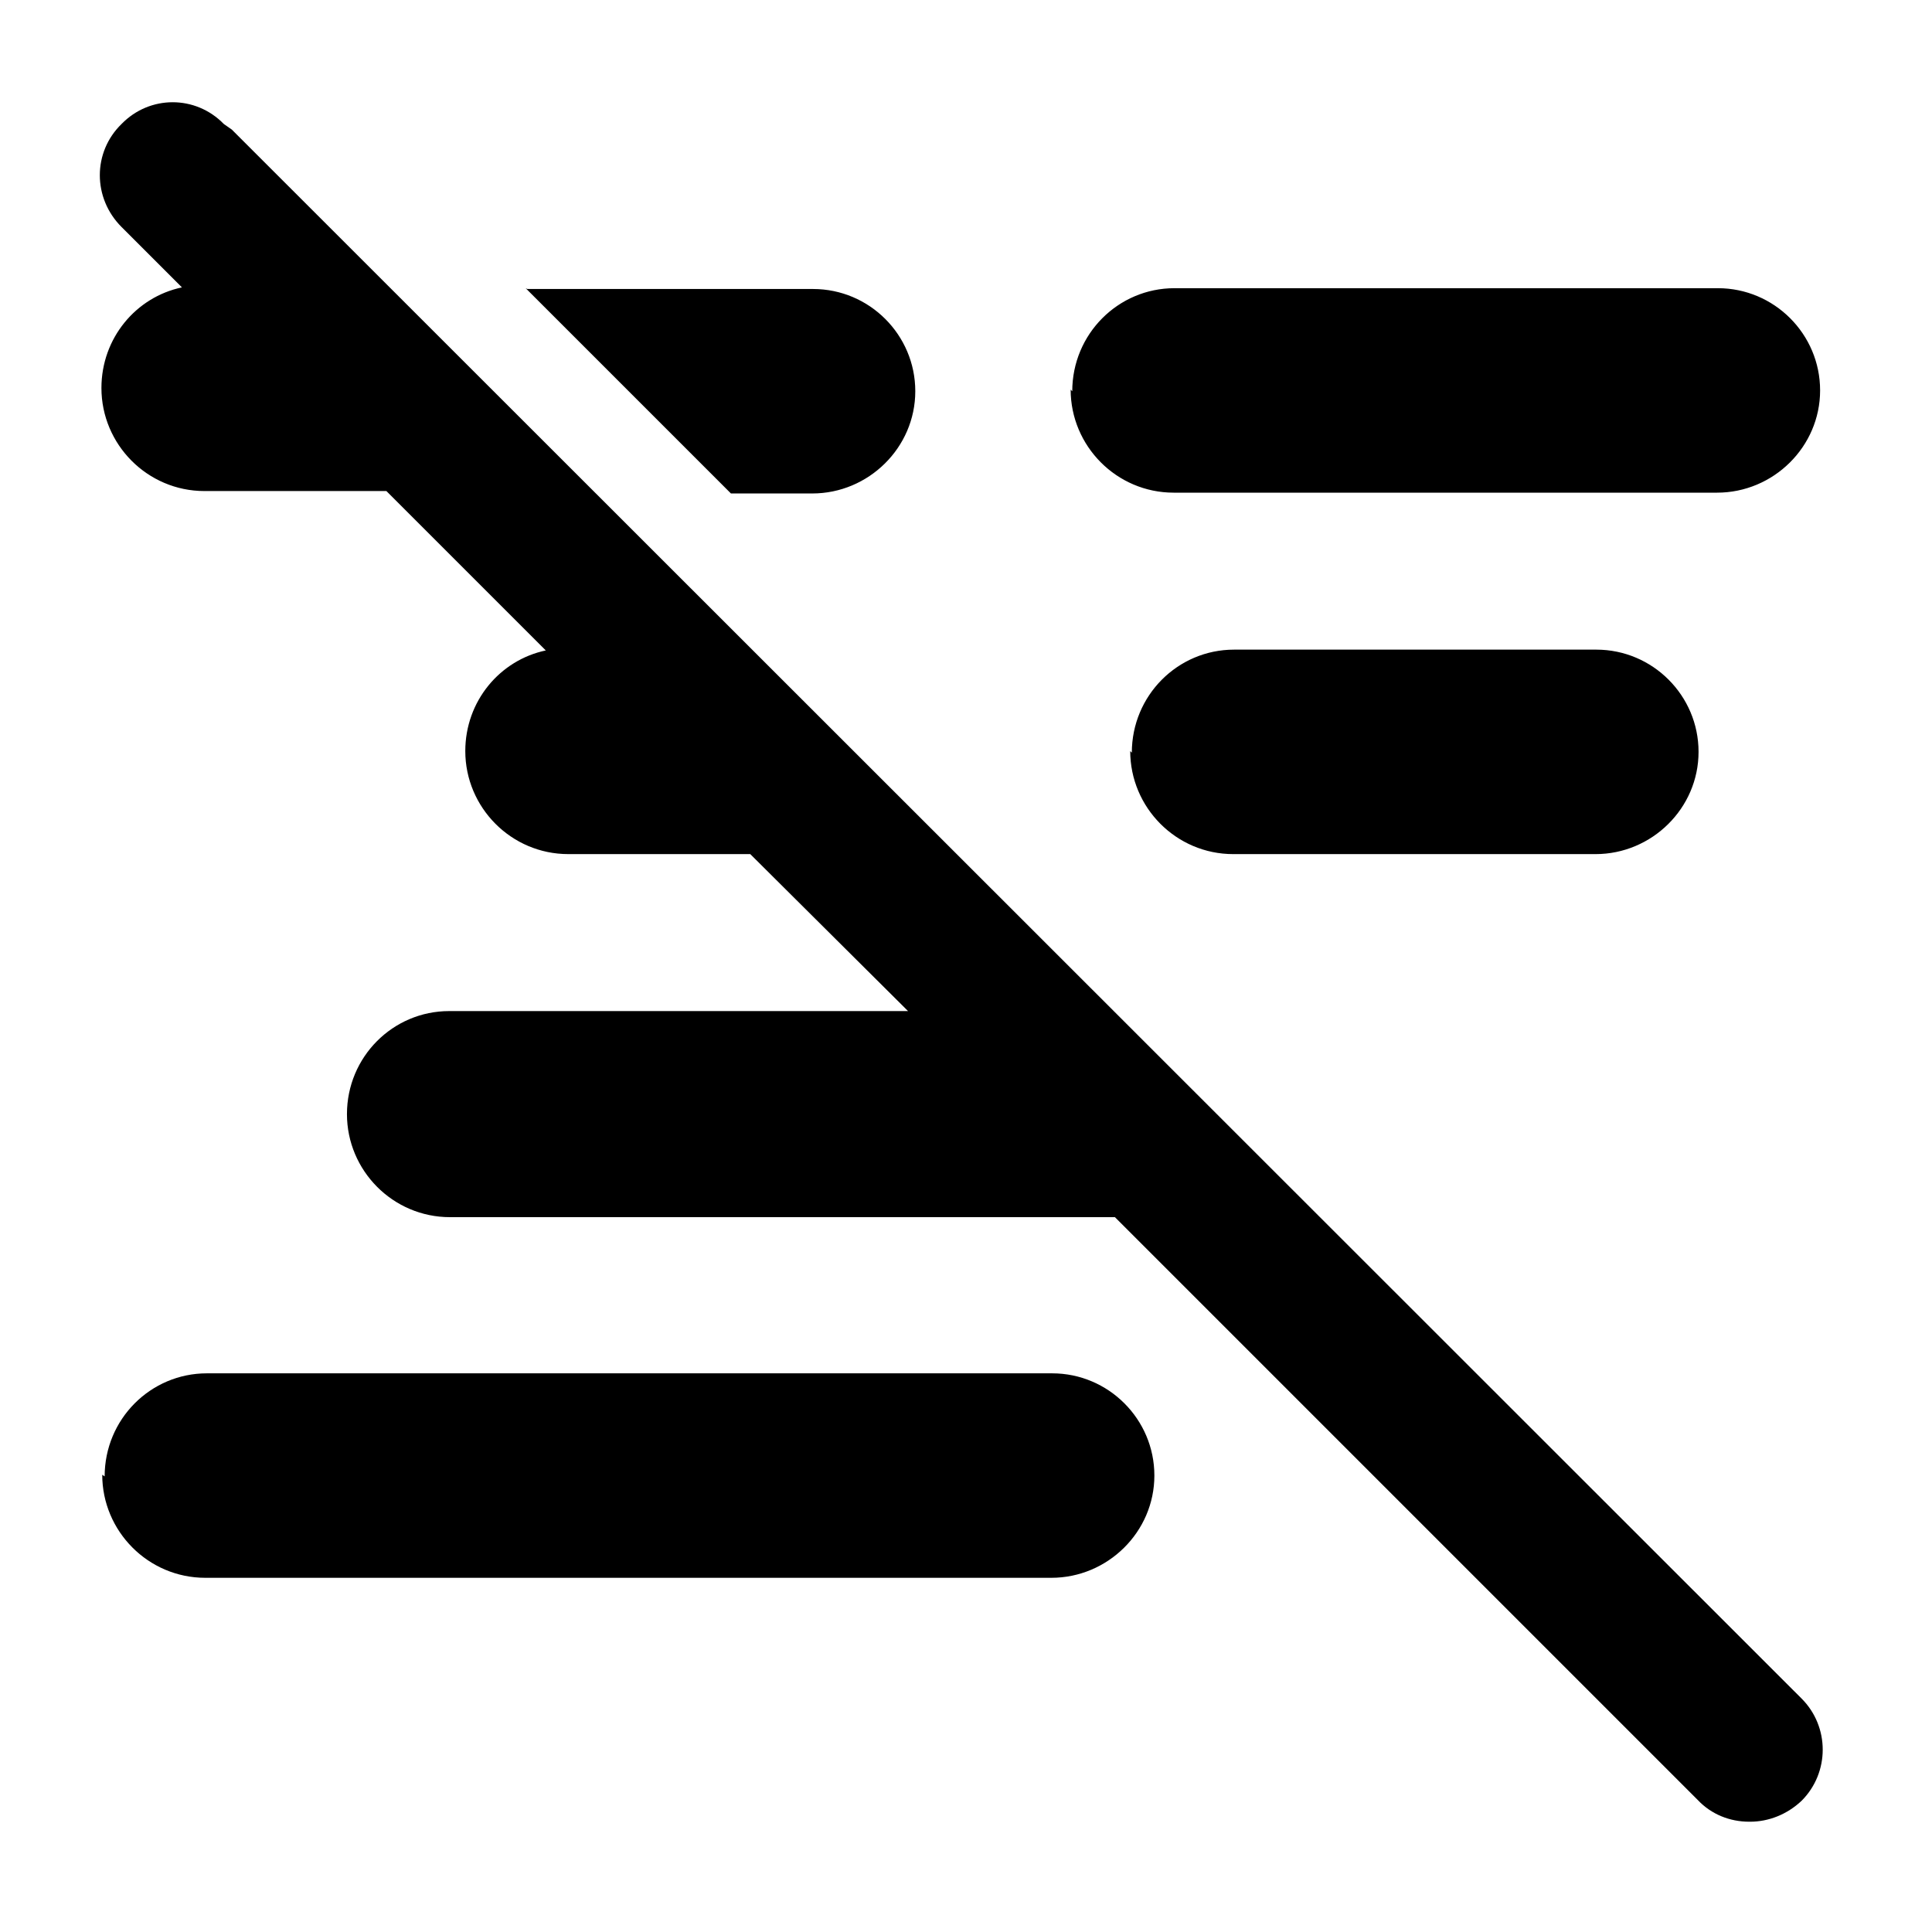 <svg viewBox="0 0 24 24" xmlns="http://www.w3.org/2000/svg"><g fill="currentColor"><path d="M19.875 10.5h-4.5c-.63 0-1.125-.51-1.125-1.13 0-.63.5-1.13 1.125-1.13h4.5c.62 0 1.125.5 1.125 1.12 0 .62-.51 1.12-1.125 1.12ZM14.625 6h6.75c.62 0 1.125-.51 1.125-1.125 0-.63-.51-1.125-1.125-1.125h-6.75c-.63 0-1.125.5-1.125 1.125C13.5 5.495 14 6 14.625 6Zm-1.5 11.24H2.615c-.63 0-1.125.5-1.125 1.125 0 .62.5 1.125 1.12 1.125h10.5c.62 0 1.125-.51 1.125-1.125 0-.63-.51-1.125-1.125-1.125Zm-3-11.25c.62 0 1.125-.51 1.125-1.125 0-.63-.51-1.125-1.125-1.125h-3.2l2.25 2.25h.94Zm12.15 15.21L2.76 1.7c-.3-.3-.77-.3-1.07-.001 -.3.29-.3.76 0 1.06l.96.96h-.07c-.621 0-1.13.5-1.13 1.125 0 .62.5 1.125 1.12 1.125h2.31l2.25 2.25h-.07c-.63 0-1.13.5-1.13 1.12 0 .62.5 1.12 1.12 1.12h2.31l2.25 2.25H5.54c-.63 0-1.13.5-1.13 1.12 0 .62.5 1.12 1.12 1.12h8.31l7.28 7.28c.14.14.33.21.53.21 .19-.01.38-.08.53-.23 .29-.3.29-.77 0-1.07Z"/><path fill="currentColor" fill-rule="evenodd" d="M2.88 1.61s0 0 0 0l19.5 19.49c.35.35.35.92 0 1.27 -.18.17-.41.26-.64.26h-.01c-.24 0-.47-.09-.64-.27l-7.24-7.24H5.59c-.71 0-1.28-.58-1.28-1.28 0-.71.57-1.28 1.27-1.28h5.7l-1.96-1.95H7.06c-.71 0-1.28-.58-1.28-1.28 0-.62.43-1.13 1-1.25L4.8 6.1H2.54c-.71 0-1.28-.58-1.28-1.28 0-.62.43-1.13 1-1.25l-.75-.75c-.36-.36-.36-.93 0-1.28 .35-.36.92-.36 1.27 0Zm-.22.21c-.24-.24-.62-.24-.85 0 -.24.23-.24.61 0 .84l1.22 1.22H2.6c-.54 0-.98.43-.98.97 0 .53.43.97.97.97h2.37l2.55 2.55h-.43c-.54 0-.98.43-.98.97 0 .53.43.97.97.97h2.37l2.54 2.55H5.55c-.54 0-.98.43-.98.97 0 .53.43.97.97.97h8.37l7.32 7.32c-.01-.01 0 0 0 0 .11.11.27.17.42.17 .15-.01.3-.06.42-.18 .23-.24.23-.62 0-.85L2.56 1.76Zm3.89 1.77h3.55c.7 0 1.27.57 1.27 1.27 0 .7-.58 1.27-1.28 1.27H9.08L6.53 3.58Zm.72.3l1.95 1.95h.87c.53 0 .97-.44.97-.98s-.44-.98-.98-.98H7.25Zm6.05.97c0-.71.57-1.28 1.27-1.28h6.75c.7 0 1.27.57 1.27 1.27 0 .7-.58 1.27-1.28 1.27h-6.75c-.71 0-1.28-.58-1.28-1.28Zm1.27-.98c-.54 0-.98.43-.98.97 0 .53.43.97.97.97h6.75c.53 0 .97-.44.97-.98s-.44-.98-.98-.98h-6.75Zm.75 4.5c-.54 0-.98.43-.98.97 0 .53.43.97.97.97h4.5c.53 0 .97-.44.97-.98s-.44-.98-.98-.98h-4.5Zm-1.28.97c0-.71.57-1.28 1.27-1.28h4.5c.7 0 1.27.57 1.27 1.27 0 .7-.58 1.27-1.28 1.27h-4.5c-.71 0-1.28-.58-1.28-1.28ZM1.3 18.34c0-.71.57-1.28 1.27-1.28h10.5c.7 0 1.27.57 1.27 1.27 0 .7-.58 1.27-1.28 1.27H2.55c-.71 0-1.28-.58-1.28-1.28Zm1.27-.98c-.54 0-.98.43-.98.97 0 .53.43.97.97.97h10.5c.53 0 .97-.44.97-.98s-.44-.98-.98-.98H2.54Z"/></g></svg>